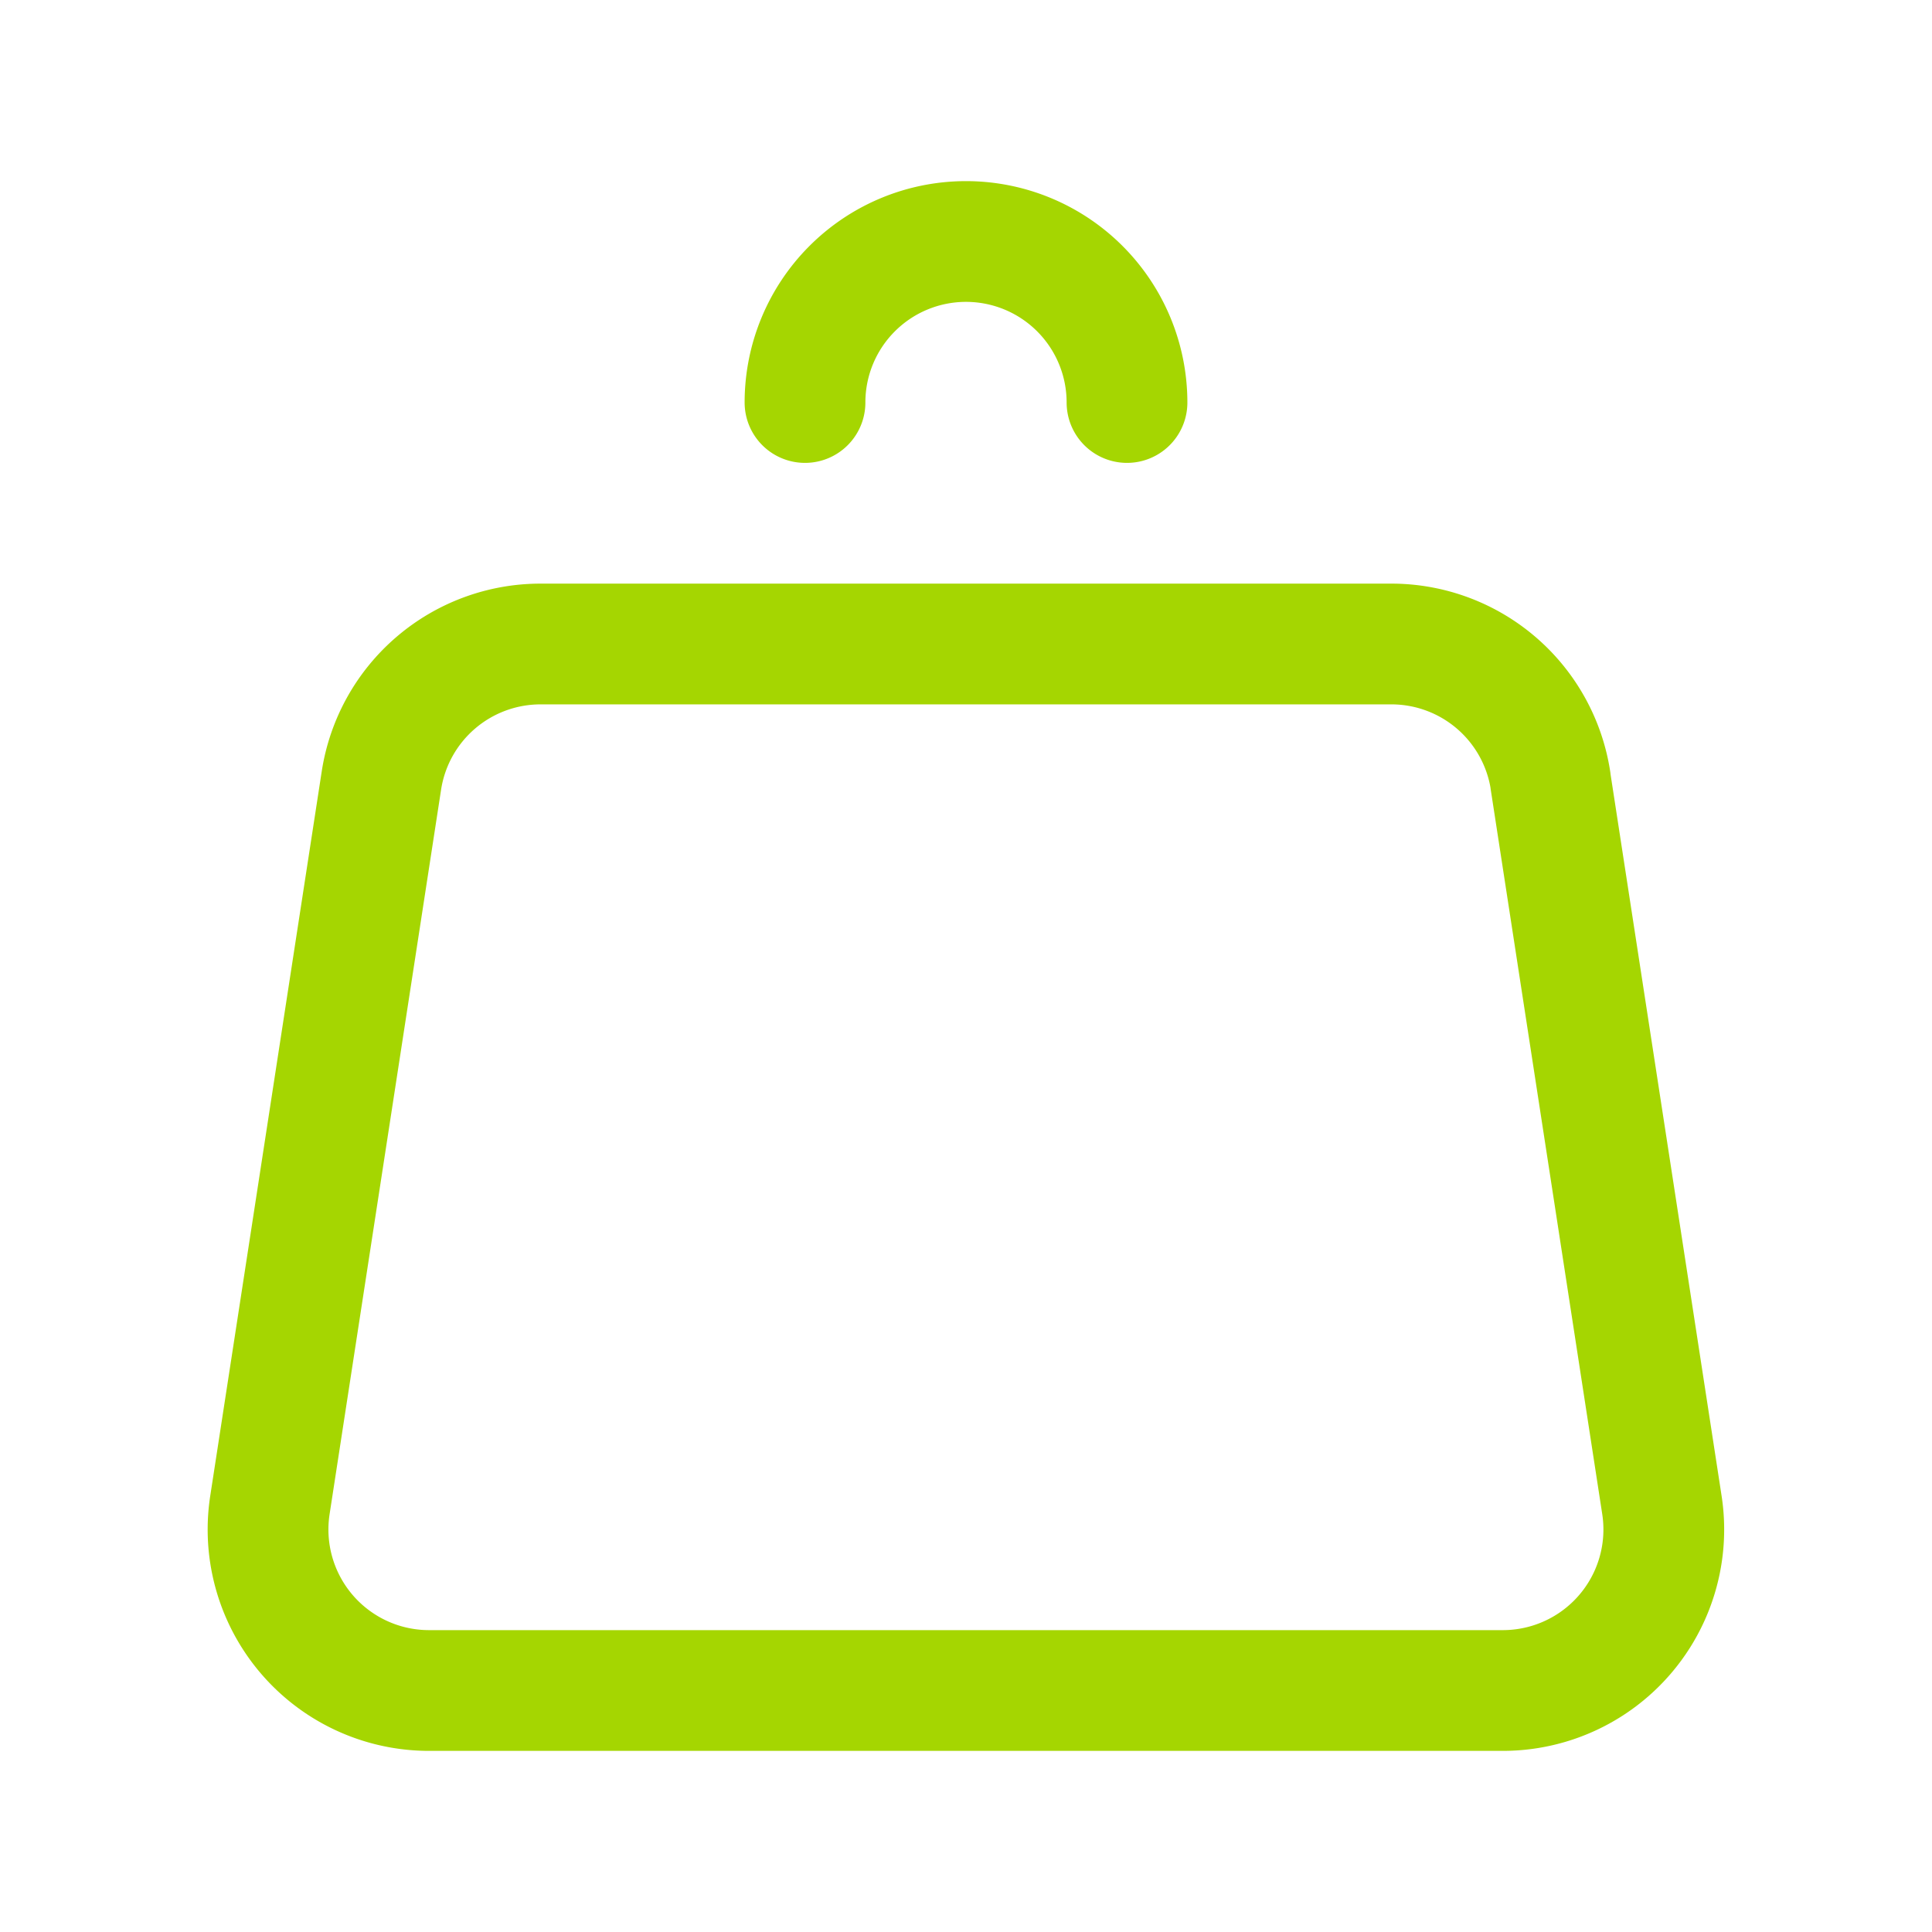 <svg xmlns="http://www.w3.org/2000/svg" width="1em" height="1em" viewBox="0 0 24 24"><path fill="none" stroke="#a5d601" stroke-linecap="round" stroke-linejoin="round" stroke-width="1.5" d="m19.26 9.696l1.385 9A2 2 0 0 1 18.67 21H5.33a2 2 0 0 1-1.977-2.304l1.385-9A2 2 0 0 1 6.716 8h10.568a2 2 0 0 1 1.977 1.696M14 5a2 2 0 1 0-4 0"/></svg>